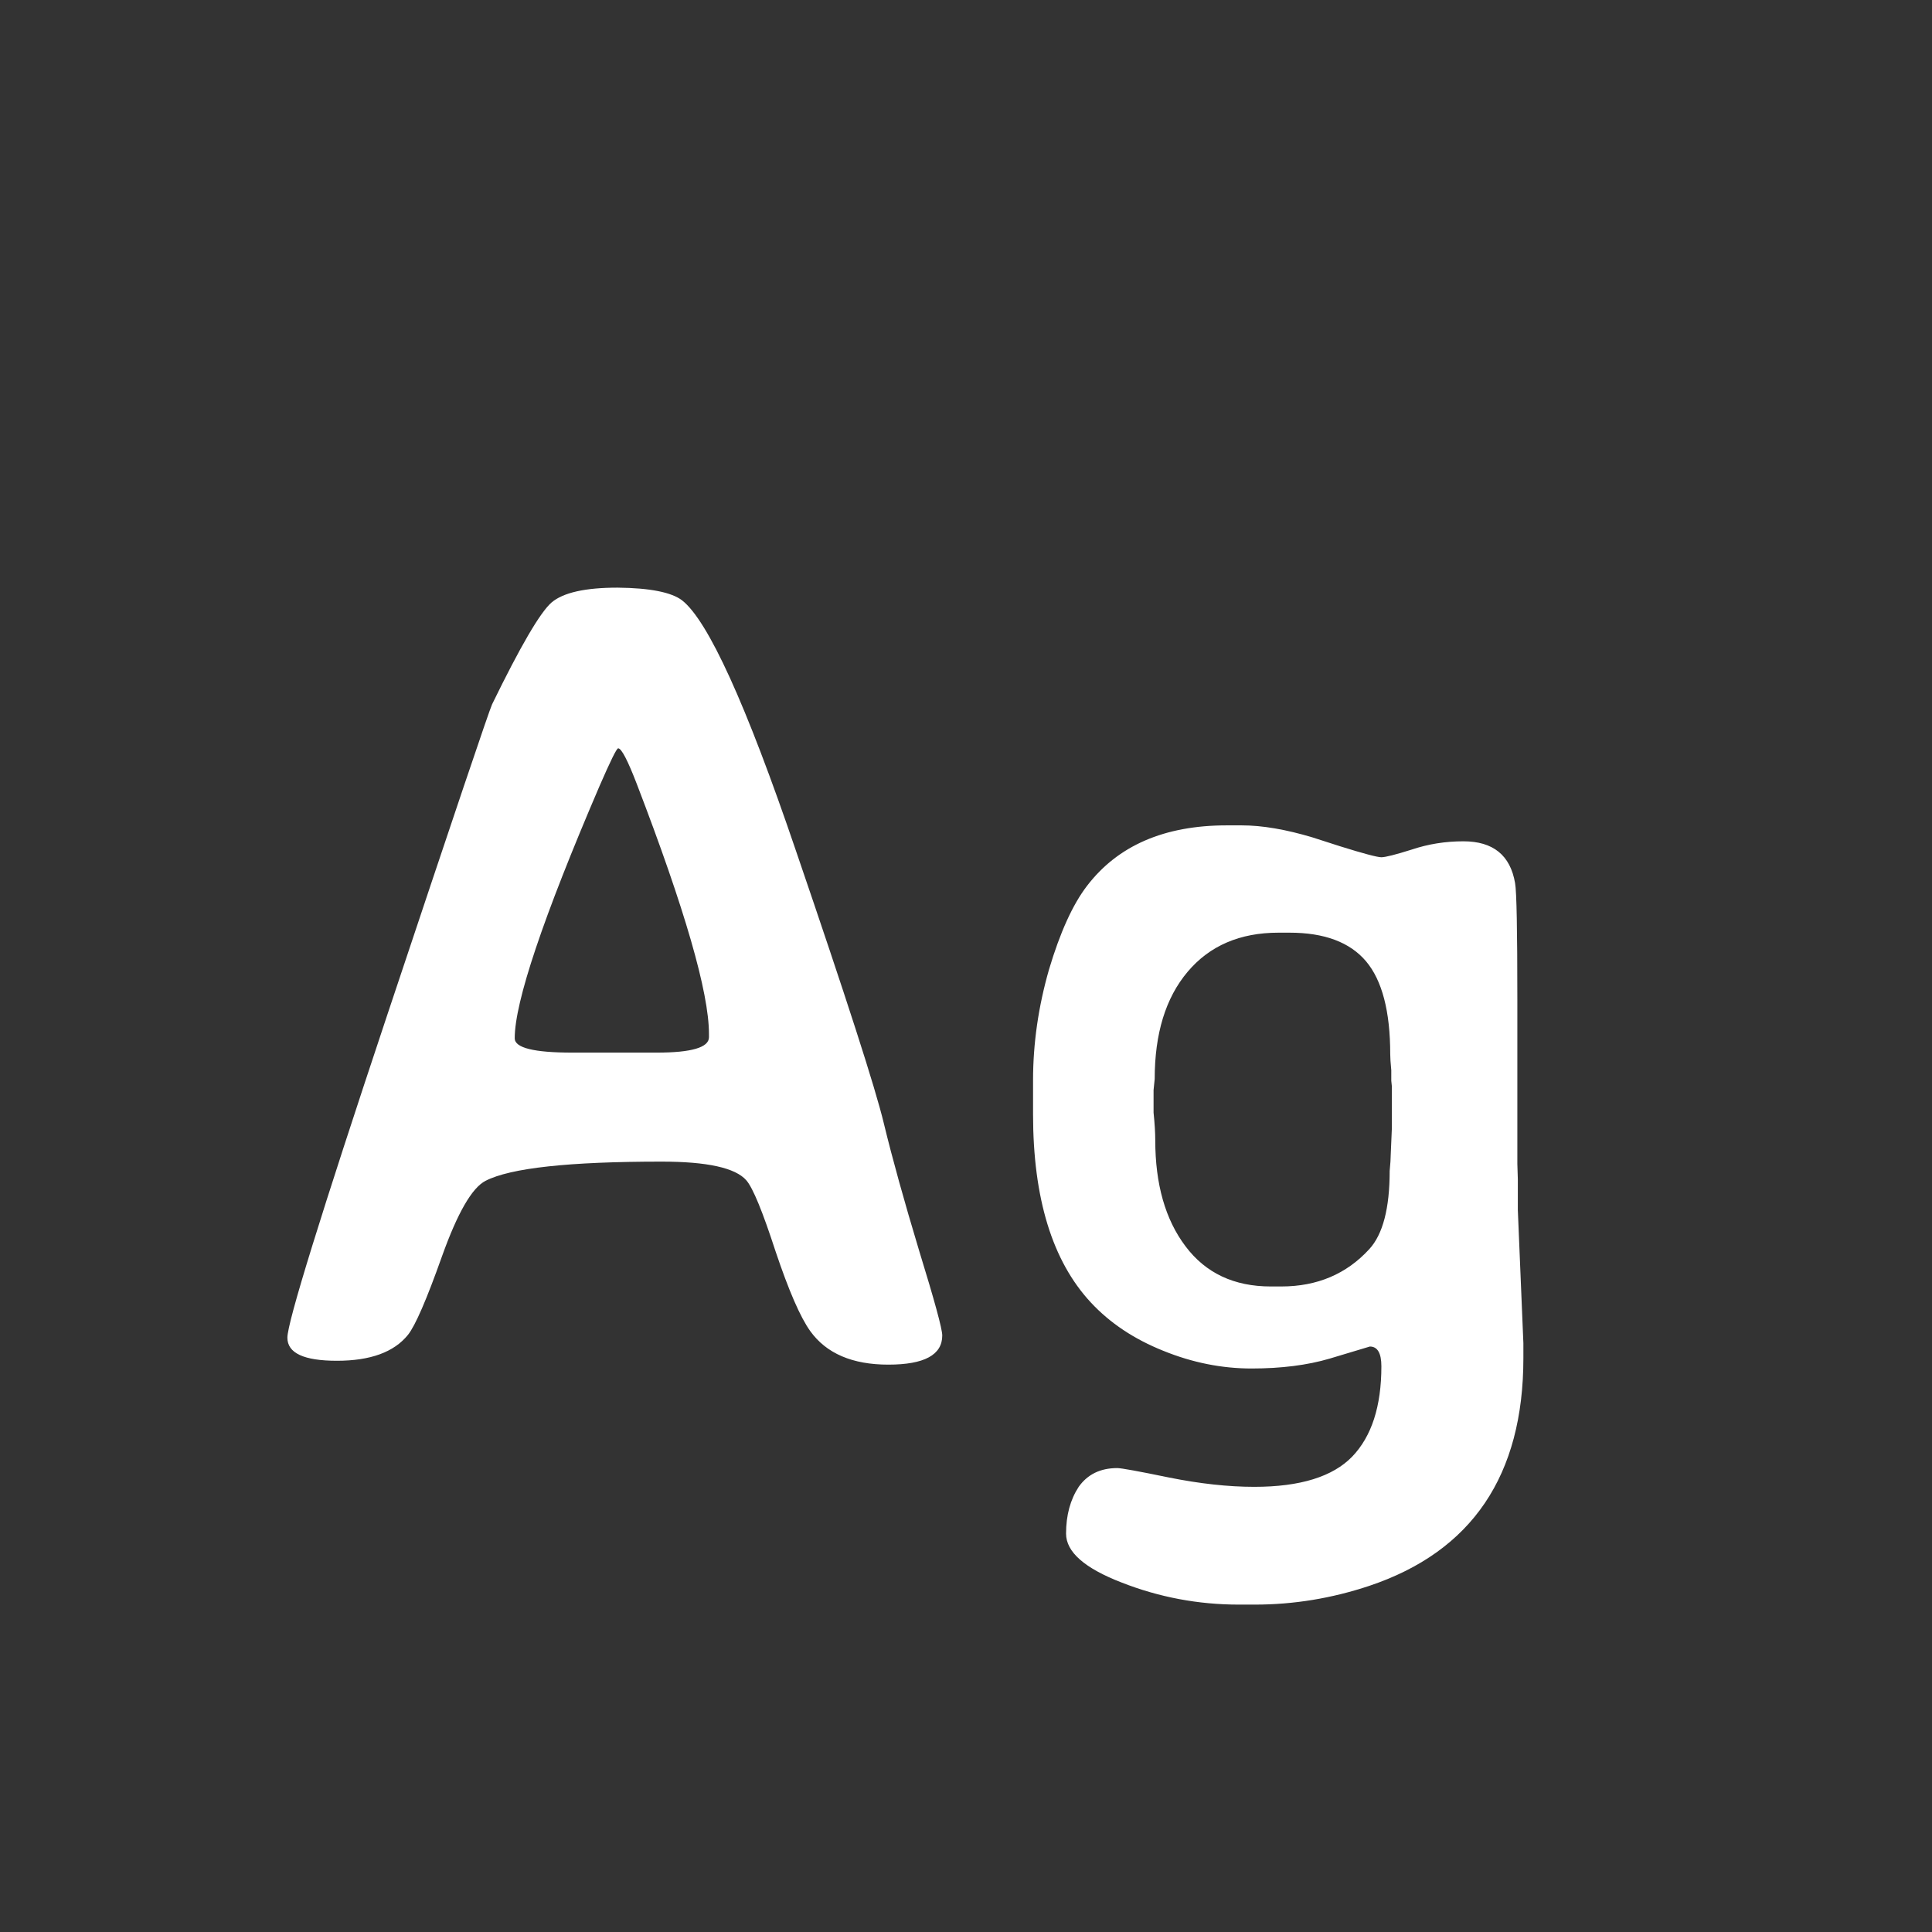 <svg width="24" height="24" viewBox="0 0 24 24" fill="none" xmlns="http://www.w3.org/2000/svg">
<rect x="0" y="0" width="24" height="24" fill="#333333" stroke="none"/>
<path d="M7.111 13.076H8.157C8.59 13.076 8.807 13.012 8.807 12.885V12.844C8.807 12.329 8.508 11.294 7.911 9.74C7.797 9.444 7.72 9.296 7.679 9.296C7.66 9.296 7.583 9.453 7.446 9.768C6.744 11.404 6.394 12.447 6.394 12.898C6.394 13.017 6.633 13.076 7.111 13.076ZM11.705 16.59C11.705 16.831 11.482 16.952 11.035 16.952C10.588 16.952 10.265 16.813 10.065 16.535C9.941 16.362 9.798 16.032 9.634 15.544C9.474 15.052 9.354 14.758 9.271 14.662C9.135 14.507 8.784 14.43 8.219 14.43C7.07 14.43 6.341 14.509 6.031 14.669C5.863 14.755 5.683 15.068 5.491 15.605C5.3 16.143 5.159 16.469 5.067 16.583C4.894 16.797 4.6 16.904 4.186 16.904C3.775 16.904 3.57 16.809 3.57 16.617C3.57 16.426 3.985 15.086 4.814 12.598C5.644 10.109 6.077 8.826 6.113 8.749C6.464 8.029 6.71 7.607 6.852 7.484C6.997 7.361 7.271 7.3 7.672 7.3C8.073 7.304 8.34 7.357 8.472 7.457C8.795 7.708 9.267 8.744 9.887 10.567C10.511 12.39 10.876 13.521 10.98 13.958C11.085 14.391 11.231 14.917 11.418 15.537C11.609 16.157 11.705 16.508 11.705 16.59ZM14.351 14.163C14.351 14.71 14.476 15.15 14.727 15.482C14.977 15.815 15.33 15.981 15.786 15.981H15.916C16.363 15.981 16.727 15.826 17.01 15.517C17.178 15.334 17.263 15.011 17.263 14.546C17.272 14.455 17.276 14.389 17.276 14.348L17.29 14.02V13.493L17.283 13.425V13.295C17.274 13.204 17.27 13.138 17.27 13.097C17.27 12.563 17.169 12.178 16.969 11.941C16.768 11.704 16.451 11.586 16.019 11.586H15.882C15.403 11.586 15.027 11.748 14.754 12.071C14.48 12.395 14.344 12.839 14.344 13.404L14.33 13.541V13.821C14.344 13.958 14.351 14.072 14.351 14.163ZM18.924 16.87C18.924 18.328 18.286 19.272 17.01 19.7C16.545 19.855 16.071 19.933 15.588 19.933H15.39C14.884 19.933 14.398 19.841 13.934 19.659C13.473 19.481 13.243 19.279 13.243 19.051C13.243 18.823 13.296 18.629 13.4 18.47C13.51 18.315 13.669 18.237 13.879 18.237C13.929 18.237 14.143 18.276 14.521 18.354C14.904 18.431 15.258 18.47 15.581 18.47C16.151 18.47 16.556 18.344 16.798 18.094C17.039 17.843 17.16 17.469 17.16 16.973C17.16 16.809 17.112 16.727 17.017 16.727L16.518 16.877C16.24 16.959 15.916 17 15.547 17C15.178 17 14.813 16.927 14.453 16.781C14.088 16.635 13.788 16.435 13.551 16.18C13.072 15.665 12.833 14.885 12.833 13.842C12.833 13.833 12.833 13.824 12.833 13.815V13.418C12.833 12.962 12.899 12.504 13.031 12.044C13.168 11.584 13.325 11.237 13.503 11.005C13.886 10.504 14.464 10.253 15.239 10.253H15.424C15.679 10.253 15.973 10.303 16.306 10.403L16.648 10.513C16.939 10.604 17.11 10.649 17.16 10.649C17.21 10.649 17.336 10.617 17.536 10.554C17.741 10.485 17.955 10.451 18.179 10.451C18.548 10.451 18.762 10.624 18.821 10.971C18.84 11.075 18.849 11.556 18.849 12.413V14.457L18.855 14.648C18.855 14.776 18.855 14.904 18.855 15.031L18.924 16.686V16.87Z" fill="white"/>
</svg>
